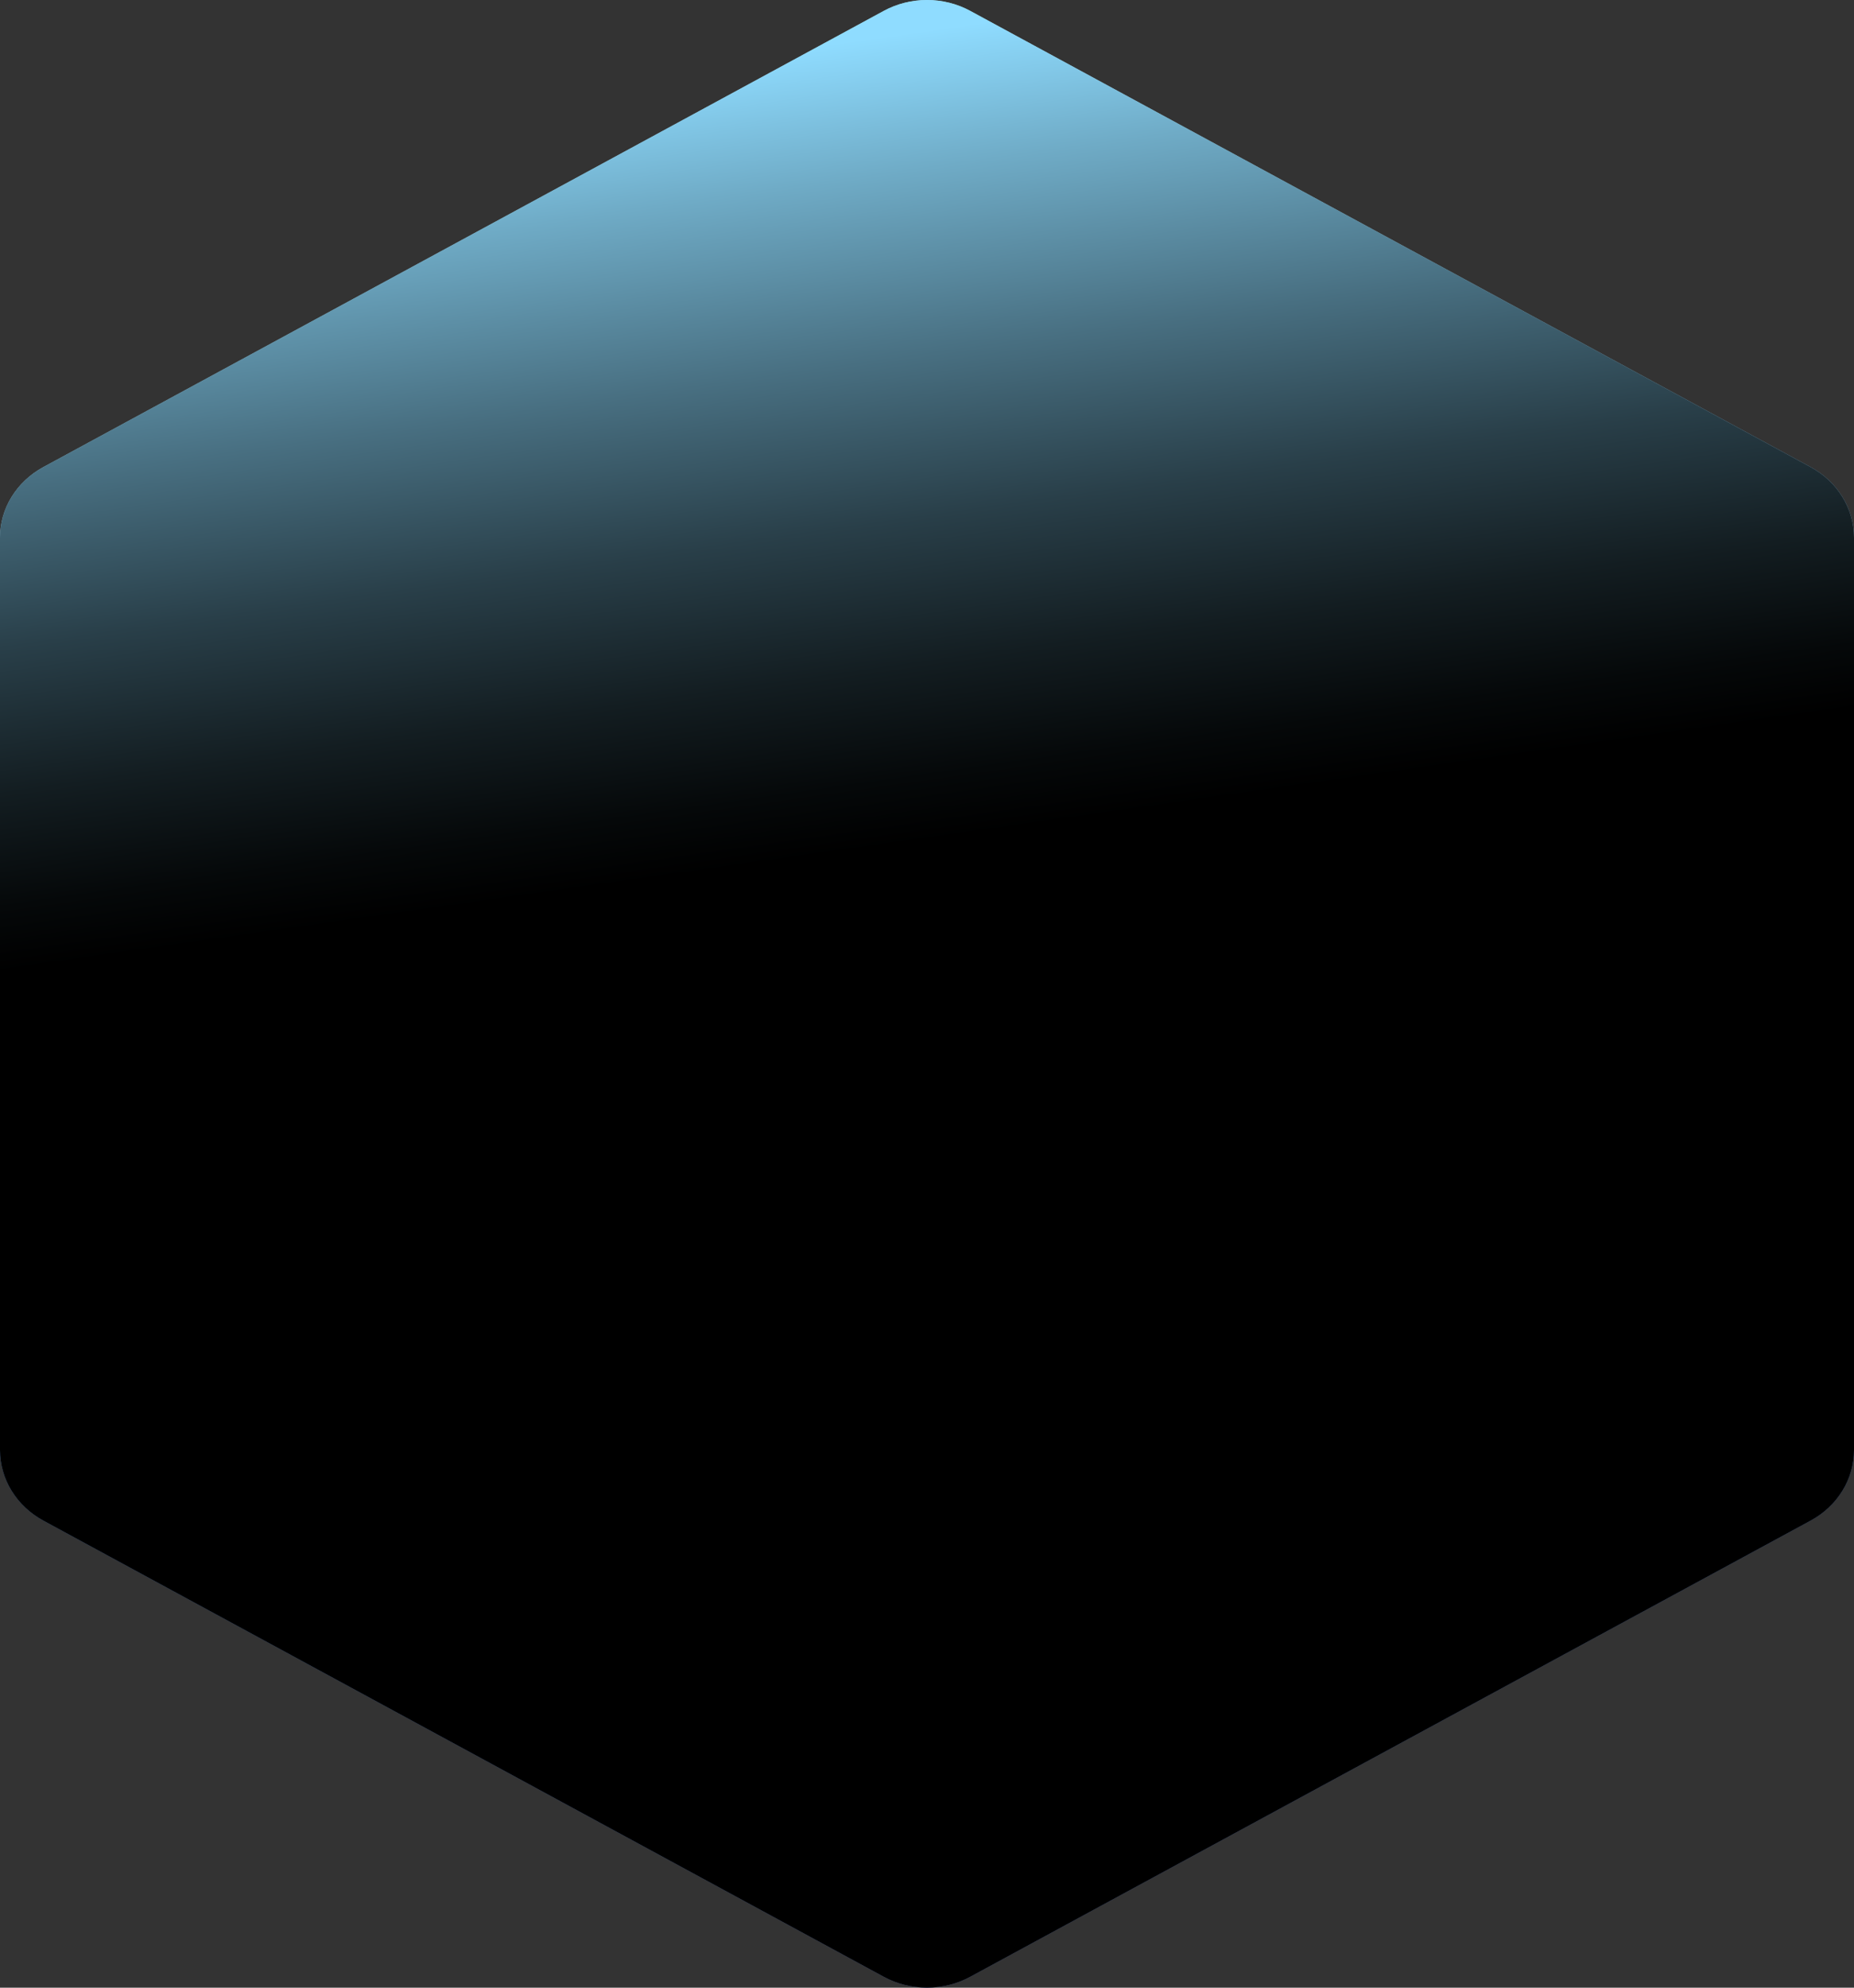 <svg width="28" height="30" viewBox="0 0 28 30" fill="none" xmlns="http://www.w3.org/2000/svg">
<rect x="0" y="0" width="28" height="30" fill="#333333" stroke="none"/>
<path d="M27.346 7.05L14.654 0.165C14.455 0.057 14.23 0 14 0C13.77 0 13.545 0.057 13.346 0.165L0.654 7.05C0.455 7.158 0.29 7.313 0.175 7.5C0.06 7.687 -5.78649e-05 7.899 4.158e-08 8.115V21.886C-1.83531e-05 22.101 0.06 22.313 0.175 22.5C0.29 22.687 0.455 22.842 0.654 22.95L13.346 29.835C13.545 29.943 13.77 30 14 30C14.23 30 14.455 29.943 14.654 29.835L27.346 22.95C27.545 22.842 27.71 22.687 27.825 22.5C27.94 22.313 28 22.101 28 21.886V8.115C28 7.899 27.94 7.687 27.825 7.5C27.71 7.313 27.545 7.158 27.346 7.05Z" fill="url(#paint0_linear_365_28042)"/>
<path d="M14 29.183C13.923 29.183 13.848 29.164 13.782 29.128L1.089 22.242C1.023 22.206 0.968 22.154 0.93 22.092C0.891 22.03 0.871 21.959 0.871 21.887V8.116C0.871 8.044 0.891 7.973 0.93 7.911C0.968 7.849 1.023 7.797 1.089 7.761L13.781 0.875C13.848 0.839 13.923 0.82 13.999 0.82C14.076 0.82 14.151 0.839 14.217 0.875L26.91 7.76C26.976 7.796 27.031 7.848 27.07 7.91C27.108 7.972 27.128 8.043 27.128 8.115V21.887C27.128 21.959 27.108 22.03 27.07 22.092C27.031 22.154 26.976 22.206 26.91 22.242L14.217 29.127C14.151 29.163 14.076 29.183 14 29.183Z" fill="url(#paint1_linear_365_28042)"/>
<path d="M26.802 7.936L14.111 1.051C14.078 1.033 14.04 1.023 14.002 1.023C13.964 1.023 13.926 1.033 13.893 1.051L1.199 7.936C1.167 7.954 1.14 7.979 1.121 8.009C1.101 8.041 1.09 8.077 1.09 8.115V21.885C1.09 21.921 1.099 21.956 1.118 21.988C1.137 22.019 1.164 22.045 1.196 22.063L13.892 28.949C13.925 28.967 13.963 28.976 14.001 28.976C14.039 28.976 14.077 28.967 14.11 28.949L26.802 22.063C26.835 22.045 26.862 22.019 26.881 21.988C26.899 21.956 26.909 21.921 26.909 21.885V8.115C26.909 8.078 26.898 8.043 26.879 8.011C26.861 7.981 26.834 7.955 26.802 7.936ZM25.822 21.413L14.001 27.826L2.179 21.413V8.587L14.001 2.174L25.822 8.587V21.413Z" fill="url(#paint2_linear_365_28042)"/>
<path d="M2.18 21.413V8.587C2.18 8.587 1.14 7.98 1.121 8.009C1.101 8.041 1.09 8.077 1.09 8.114V21.886C1.09 21.922 1.1 21.957 1.119 21.988C1.138 22.019 2.18 21.413 2.18 21.413Z" fill="url(#paint3_linear_365_28042)"/>
<path d="M14.001 27.828L2.179 21.414C2.179 21.414 1.101 21.958 1.119 21.989C1.139 22.02 1.166 22.046 1.199 22.064L13.893 28.95C13.925 28.968 13.962 28.977 13.999 28.977C14.04 28.977 14.001 27.828 14.001 27.828Z" fill="url(#paint4_linear_365_28042)"/>
<path d="M25.821 21.414L13.999 27.828C13.999 27.828 13.961 28.979 13.999 28.979C14.038 28.979 14.076 28.969 14.109 28.951L26.801 22.064C26.831 22.048 26.856 22.026 26.875 21.999C26.898 21.966 25.821 21.414 25.821 21.414Z" fill="url(#paint5_linear_365_28042)"/>
<path d="M26.877 21.999C26.9 21.966 26.912 21.927 26.912 21.887V8.116C26.913 8.08 26.902 8.044 26.883 8.013C26.864 7.982 25.822 8.588 25.822 8.588V21.414C25.822 21.414 26.858 22.025 26.877 21.999Z" fill="url(#paint6_linear_365_28042)"/>
<path d="M13.999 2.174L25.821 8.587C25.821 8.587 26.9 8.043 26.881 8.011C26.862 7.98 26.834 7.954 26.801 7.936L14.11 1.051C14.077 1.033 14.039 1.024 14.001 1.023C13.961 1.023 13.999 2.174 13.999 2.174Z" fill="url(#paint7_linear_365_28042)"/>
<path d="M2.178 8.588L14 2.175C14 2.175 14.038 1.023 14 1.023C13.961 1.024 13.924 1.033 13.89 1.051L1.198 7.937C1.166 7.955 1.139 7.98 1.119 8.01C1.1 8.041 2.178 8.588 2.178 8.588Z" fill="url(#paint8_linear_365_28042)"/>
<path d="M3.486 20.706V9.298L14 3.594L24.515 9.298V20.706L14 26.41L3.486 20.706Z" fill="url(#paint9_linear_365_28042)"/>
<path d="M3.486 20.465V20.704L14 26.408L24.515 20.704V20.465L14 26.169L3.486 20.465Z" fill="url(#paint10_linear_365_28042)"/>
<path d="M14.001 2.172L2.18 8.585V21.411L14.001 27.825L25.822 21.411V8.585L14.001 2.172ZM24.515 20.702L14.001 26.408L3.487 20.702V9.294L14.001 3.588L24.515 9.294V20.702Z" fill="#1F3F61"/>
<path d="M2.439 21.273V8.729L13.999 2.457L25.558 8.729V21.273L13.999 27.544L2.439 21.273ZM3.224 9.156V20.845L14 26.692L24.775 20.845V9.154L14 3.308L3.224 9.156Z" fill="url(#paint11_linear_365_28042)"/>
<path d="M14 3.594L3.486 9.298V9.582L14 3.878L24.515 9.582V9.298L14 3.594Z" fill="url(#paint12_linear_365_28042)"/>
<path d="M18.126 20.831C18.02 20.831 17.914 20.809 17.817 20.768L14.01 19.126L10.203 20.768C10.083 20.82 9.951 20.84 9.82 20.828C9.689 20.816 9.564 20.771 9.457 20.699C9.351 20.626 9.267 20.528 9.214 20.415C9.161 20.301 9.141 20.177 9.157 20.054L9.641 16.145L6.803 13.249C6.714 13.158 6.653 13.047 6.625 12.926C6.596 12.806 6.603 12.68 6.644 12.562C6.684 12.445 6.757 12.34 6.856 12.258C6.954 12.176 7.074 12.12 7.202 12.095L11.309 11.319L13.365 7.89C13.429 7.782 13.523 7.693 13.637 7.63C13.75 7.568 13.879 7.535 14.01 7.535C14.142 7.535 14.271 7.568 14.384 7.63C14.498 7.693 14.591 7.782 14.656 7.89L16.709 11.32L20.816 12.096C20.945 12.12 21.065 12.176 21.163 12.258C21.261 12.341 21.334 12.446 21.375 12.563C21.416 12.681 21.422 12.806 21.394 12.927C21.366 13.048 21.304 13.159 21.215 13.25L18.378 16.145L18.862 20.054C18.874 20.151 18.864 20.25 18.833 20.344C18.801 20.438 18.749 20.524 18.68 20.598C18.61 20.671 18.525 20.73 18.43 20.77C18.334 20.81 18.231 20.831 18.126 20.831Z" fill="#1F3F61"/>
<path d="M18.127 20.585C18.058 20.585 17.989 20.571 17.926 20.543L14.011 18.855L10.094 20.544C10.032 20.571 9.964 20.585 9.895 20.585C9.827 20.585 9.76 20.571 9.698 20.545C9.637 20.519 9.581 20.481 9.536 20.434C9.491 20.386 9.458 20.33 9.437 20.27C9.417 20.209 9.411 20.145 9.418 20.082L9.916 16.061L6.998 13.082C6.94 13.024 6.9 12.951 6.882 12.873C6.864 12.795 6.868 12.714 6.894 12.638C6.921 12.562 6.968 12.494 7.031 12.441C7.095 12.388 7.172 12.351 7.256 12.335L11.48 11.538L13.593 8.009C13.635 7.939 13.695 7.88 13.769 7.84C13.843 7.799 13.927 7.777 14.012 7.777C14.098 7.777 14.181 7.799 14.255 7.84C14.329 7.88 14.389 7.939 14.431 8.009L16.543 11.538L20.767 12.335C20.851 12.351 20.928 12.387 20.992 12.44C21.055 12.493 21.102 12.561 21.129 12.637C21.155 12.713 21.159 12.795 21.141 12.873C21.123 12.951 21.083 13.023 21.026 13.082L18.107 16.061L18.605 20.082C18.612 20.145 18.606 20.209 18.586 20.27C18.565 20.33 18.532 20.386 18.487 20.434C18.442 20.481 18.386 20.519 18.325 20.545C18.263 20.571 18.196 20.585 18.128 20.585H18.127Z" fill="url(#paint13_linear_365_28042)"/>
<path d="M10.489 15.877C10.456 15.776 10.4 15.684 10.324 15.607L7.607 12.831L11.545 12.088C11.649 12.068 11.747 12.028 11.833 11.97C11.919 11.911 14.014 14.762 14.014 14.762C14.014 14.762 10.517 15.968 10.489 15.877Z" fill="url(#paint14_linear_365_28042)"/>
<path d="M7.604 12.831L11.541 12.088C11.645 12.068 11.743 12.028 11.829 11.97C11.915 11.911 14.01 14.762 14.01 14.762L7.604 12.831Z" fill="url(#paint15_linear_365_28042)"/>
<path d="M14.011 18.268C13.904 18.268 13.799 18.289 13.703 18.331L10.051 19.904L10.515 16.156C10.527 16.061 10.518 15.965 10.488 15.873C10.456 15.773 14.011 14.758 14.011 14.758C14.011 14.758 14.118 18.268 14.011 18.268Z" fill="url(#paint16_linear_365_28042)"/>
<path d="M10.051 19.908L10.515 16.16C10.527 16.065 10.518 15.969 10.488 15.877C10.456 15.777 14.011 14.762 14.011 14.762L10.051 19.908Z" fill="url(#paint17_linear_365_28042)"/>
<path d="M14.319 18.335C14.222 18.293 14.117 18.272 14.01 18.272C13.904 18.272 14.01 14.762 14.01 14.762C14.01 14.762 17.57 15.769 17.537 15.863C17.504 15.958 17.493 16.059 17.506 16.159L17.97 19.908L14.319 18.335Z" fill="url(#paint18_linear_365_28042)"/>
<path d="M14.01 14.762C14.01 14.762 17.57 15.769 17.537 15.863C17.504 15.958 17.493 16.059 17.505 16.159L17.97 19.908L14.01 14.762Z" fill="url(#paint19_linear_365_28042)"/>
<path d="M14.012 14.763C14.012 14.763 16.106 11.91 16.191 11.97C16.278 12.028 16.377 12.069 16.481 12.089L20.419 12.832L17.699 15.609C17.626 15.682 17.572 15.77 17.539 15.864C17.506 15.959 14.012 14.763 14.012 14.763Z" fill="url(#paint20_linear_365_28042)"/>
<path d="M14.012 14.763C14.012 14.763 16.106 11.91 16.191 11.97C16.278 12.028 16.377 12.069 16.481 12.089L20.419 12.832L14.012 14.763Z" fill="url(#paint21_linear_365_28042)"/>
<path d="M14.011 14.761C14.011 14.761 11.745 12.027 11.831 11.969C11.918 11.91 11.991 11.834 12.044 11.746L14.015 8.457L15.986 11.746C16.036 11.833 16.105 11.909 16.19 11.968C16.276 12.026 14.011 14.761 14.011 14.761Z" fill="url(#paint22_linear_365_28042)"/>
<path d="M14.011 14.761C14.011 14.761 11.745 12.027 11.831 11.969C11.918 11.91 11.991 11.834 12.044 11.746L14.015 8.457L14.011 14.761Z" fill="url(#paint23_linear_365_28042)"/>
<path d="M14.01 8.457L13.98 14.725L7.604 12.831L13.963 14.775L10.05 19.908L14.009 14.812L17.97 19.908L14.058 14.778L20.417 12.831L14.04 14.726L14.01 8.457Z" fill="url(#paint24_linear_365_28042)"/>
<path style="mix-blend-mode:screen" d="M27.346 7.05L14.654 0.165C14.455 0.057 14.23 0 14 0C13.77 0 13.545 0.057 13.346 0.165L0.654 7.05C0.455 7.158 0.29 7.313 0.175 7.5C0.06 7.687 -5.78649e-05 7.899 4.158e-08 8.115V21.886C-1.83531e-05 22.101 0.06 22.313 0.175 22.5C0.29 22.687 0.455 22.842 0.654 22.95L13.346 29.835C13.545 29.943 13.77 30 14 30C14.23 30 14.455 29.943 14.654 29.835L27.346 22.95C27.545 22.842 27.71 22.687 27.825 22.5C27.94 22.313 28 22.101 28 21.886V8.115C28 7.899 27.94 7.687 27.825 7.5C27.71 7.313 27.545 7.158 27.346 7.05Z" fill="url(#paint25_linear_365_28042)"/>
<defs>
<linearGradient id="paint0_linear_365_28042" x1="11.814" y1="1.418" x2="15.8" y2="29.469" gradientUnits="userSpaceOnUse">
<stop stop-color="#A2CED8"/>
<stop offset="0.71" stop-color="#4772AE"/>
<stop offset="1" stop-color="#5972AF"/>
</linearGradient>
<linearGradient id="paint1_linear_365_28042" x1="11.934" y1="2.168" x2="15.7" y2="28.672" gradientUnits="userSpaceOnUse">
<stop stop-color="#A8D6E0"/>
<stop offset="1" stop-color="#71B1E3"/>
</linearGradient>
<linearGradient id="paint2_linear_365_28042" x1="11.966" y1="2.354" x2="15.676" y2="28.471" gradientUnits="userSpaceOnUse">
<stop stop-color="#5472AF"/>
<stop offset="0.7" stop-color="#3F72AE"/>
<stop offset="1" stop-color="#4F72AF"/>
</linearGradient>
<linearGradient id="paint3_linear_365_28042" x1="1.411" y1="8.326" x2="1.795" y2="21.771" gradientUnits="userSpaceOnUse">
<stop stop-color="#1A62AD"/>
<stop offset="0.7" stop-color="#478AB4"/>
<stop offset="1" stop-color="#5A91D1"/>
</linearGradient>
<linearGradient id="paint4_linear_365_28042" x1="6.944" y1="21.082" x2="8.171" y2="29.717" gradientUnits="userSpaceOnUse">
<stop stop-color="#5768CF"/>
<stop offset="1" stop-color="#67A0D4"/>
</linearGradient>
<linearGradient id="paint5_linear_365_28042" x1="13.851" y1="28.422" x2="25.954" y2="21.157" gradientUnits="userSpaceOnUse">
<stop stop-color="#9CC8D5"/>
<stop offset="0.36" stop-color="#5E92D6"/>
<stop offset="1" stop-color="#567AC7"/>
</linearGradient>
<linearGradient id="paint6_linear_365_28042" x1="25.399" y1="8.744" x2="27.254" y2="21.811" gradientUnits="userSpaceOnUse">
<stop stop-color="#2863AE"/>
<stop offset="0.77" stop-color="#4272AE"/>
<stop offset="1" stop-color="#768CE8"/>
</linearGradient>
<linearGradient id="paint7_linear_365_28042" x1="19.71" y1="0.557" x2="20.937" y2="9.191" gradientUnits="userSpaceOnUse">
<stop stop-color="#0B4E9C"/>
<stop offset="1" stop-color="#478AB4"/>
</linearGradient>
<linearGradient id="paint8_linear_365_28042" x1="1.119" y1="4.806" x2="14.017" y2="4.806" gradientUnits="userSpaceOnUse">
<stop stop-color="#4A96C7"/>
<stop offset="1" stop-color="#115EA6"/>
</linearGradient>
<linearGradient id="paint9_linear_365_28042" x1="12.493" y1="4.207" x2="15.191" y2="26.086" gradientUnits="userSpaceOnUse">
<stop stop-color="#C6F8FF"/>
<stop offset="0.73" stop-color="#4772AE"/>
<stop offset="0.9" stop-color="#5075B9"/>
<stop offset="1" stop-color="#5877C2"/>
</linearGradient>
<linearGradient id="paint10_linear_365_28042" x1="13.825" y1="19.326" x2="14.681" y2="26.268" gradientUnits="userSpaceOnUse">
<stop stop-color="#2666C7"/>
<stop offset="1" stop-color="#115EA6"/>
</linearGradient>
<linearGradient id="paint11_linear_365_28042" x1="11.696" y1="2.887" x2="15.75" y2="27.028" gradientUnits="userSpaceOnUse">
<stop stop-color="#1C4F81"/>
<stop offset="0.67" stop-color="#1F448F"/>
<stop offset="1" stop-color="#1F578C"/>
</linearGradient>
<linearGradient id="paint12_linear_365_28042" x1="13.216" y1="3.827" x2="14.078" y2="10.812" gradientUnits="userSpaceOnUse">
<stop stop-color="white"/>
<stop offset="1" stop-color="#9FC1CF"/>
</linearGradient>
<linearGradient id="paint13_linear_365_28042" x1="6.871" y1="14.182" x2="21.15" y2="14.182" gradientUnits="userSpaceOnUse">
<stop stop-color="#1F578C"/>
<stop offset="0.33" stop-color="#1F448F"/>
<stop offset="1" stop-color="#1C4F81"/>
</linearGradient>
<linearGradient id="paint14_linear_365_28042" x1="7.604" y1="13.925" x2="14.011" y2="13.925" gradientUnits="userSpaceOnUse">
<stop stop-color="#4772AE"/>
<stop offset="1" stop-color="#A3EDFF"/>
</linearGradient>
<linearGradient id="paint15_linear_365_28042" x1="8.082" y1="12.049" x2="14.544" y2="14.04" gradientUnits="userSpaceOnUse">
<stop stop-color="#90CDE6"/>
<stop offset="0.16" stop-color="#9AD1E8"/>
<stop offset="0.42" stop-color="#B3DDEE"/>
<stop offset="0.76" stop-color="#DDF0F7"/>
<stop offset="1" stop-color="white"/>
</linearGradient>
<linearGradient id="paint16_linear_365_28042" x1="9.777" y1="19.601" x2="13.571" y2="15.203" gradientUnits="userSpaceOnUse">
<stop stop-color="#2B91CF"/>
<stop offset="1" stop-color="#1061AD"/>
</linearGradient>
<linearGradient id="paint17_linear_365_28042" x1="12.222" y1="15.387" x2="10.597" y2="20.093" gradientUnits="userSpaceOnUse">
<stop stop-color="#4182C7"/>
<stop offset="1" stop-color="#96E2FF"/>
</linearGradient>
<linearGradient id="paint18_linear_365_28042" x1="14.158" y1="15.608" x2="17.915" y2="19.448" gradientUnits="userSpaceOnUse">
<stop stop-color="#388ED9"/>
<stop offset="1" stop-color="#216AAD"/>
</linearGradient>
<linearGradient id="paint19_linear_365_28042" x1="15.398" y1="14.728" x2="18.244" y2="19.73" gradientUnits="userSpaceOnUse">
<stop stop-color="#2E85C7"/>
<stop offset="0.29" stop-color="#3187C9"/>
<stop offset="0.51" stop-color="#3A8DD1"/>
<stop offset="0.7" stop-color="#4A96DD"/>
<stop offset="0.88" stop-color="#61A4EF"/>
<stop offset="1" stop-color="#75B0FF"/>
</linearGradient>
<linearGradient id="paint20_linear_365_28042" x1="13.822" y1="14.654" x2="20.808" y2="12.738" gradientUnits="userSpaceOnUse">
<stop stop-color="#0059AD"/>
<stop offset="1" stop-color="#2B91CF"/>
</linearGradient>
<linearGradient id="paint21_linear_365_28042" x1="14.546" y1="13.479" x2="19.842" y2="12.254" gradientUnits="userSpaceOnUse">
<stop stop-color="#B0F4FF"/>
<stop offset="1" stop-color="#4074BD"/>
</linearGradient>
<linearGradient id="paint22_linear_365_28042" x1="13.575" y1="8.66" x2="14.217" y2="14.197" gradientUnits="userSpaceOnUse">
<stop stop-color="#4772AE"/>
<stop offset="1" stop-color="#78BEE3"/>
</linearGradient>
<linearGradient id="paint23_linear_365_28042" x1="13.398" y1="8.09" x2="12.885" y2="14.509" gradientUnits="userSpaceOnUse">
<stop offset="0.21" stop-color="#F9FFFF"/>
<stop offset="1" stop-color="#4C9BD9"/>
</linearGradient>
<linearGradient id="paint24_linear_365_28042" x1="13.323" y1="10.677" x2="15.604" y2="18.767" gradientUnits="userSpaceOnUse">
<stop stop-color="#A8D6E0"/>
<stop offset="1" stop-color="#71B1E3"/>
</linearGradient>
<linearGradient id="paint25_linear_365_28042" x1="11.712" y1="0.783" x2="13.416" y2="12.777" gradientUnits="userSpaceOnUse">
<stop stop-color="#8FDCFF"/>
<stop offset="0.17" stop-color="#6FABC6"/>
<stop offset="0.4" stop-color="#486F81"/>
<stop offset="0.6" stop-color="#293F49"/>
<stop offset="0.78" stop-color="#131D21"/>
<stop offset="0.92" stop-color="#050809"/>
<stop offset="1"/>
</linearGradient>
</defs>
</svg>
